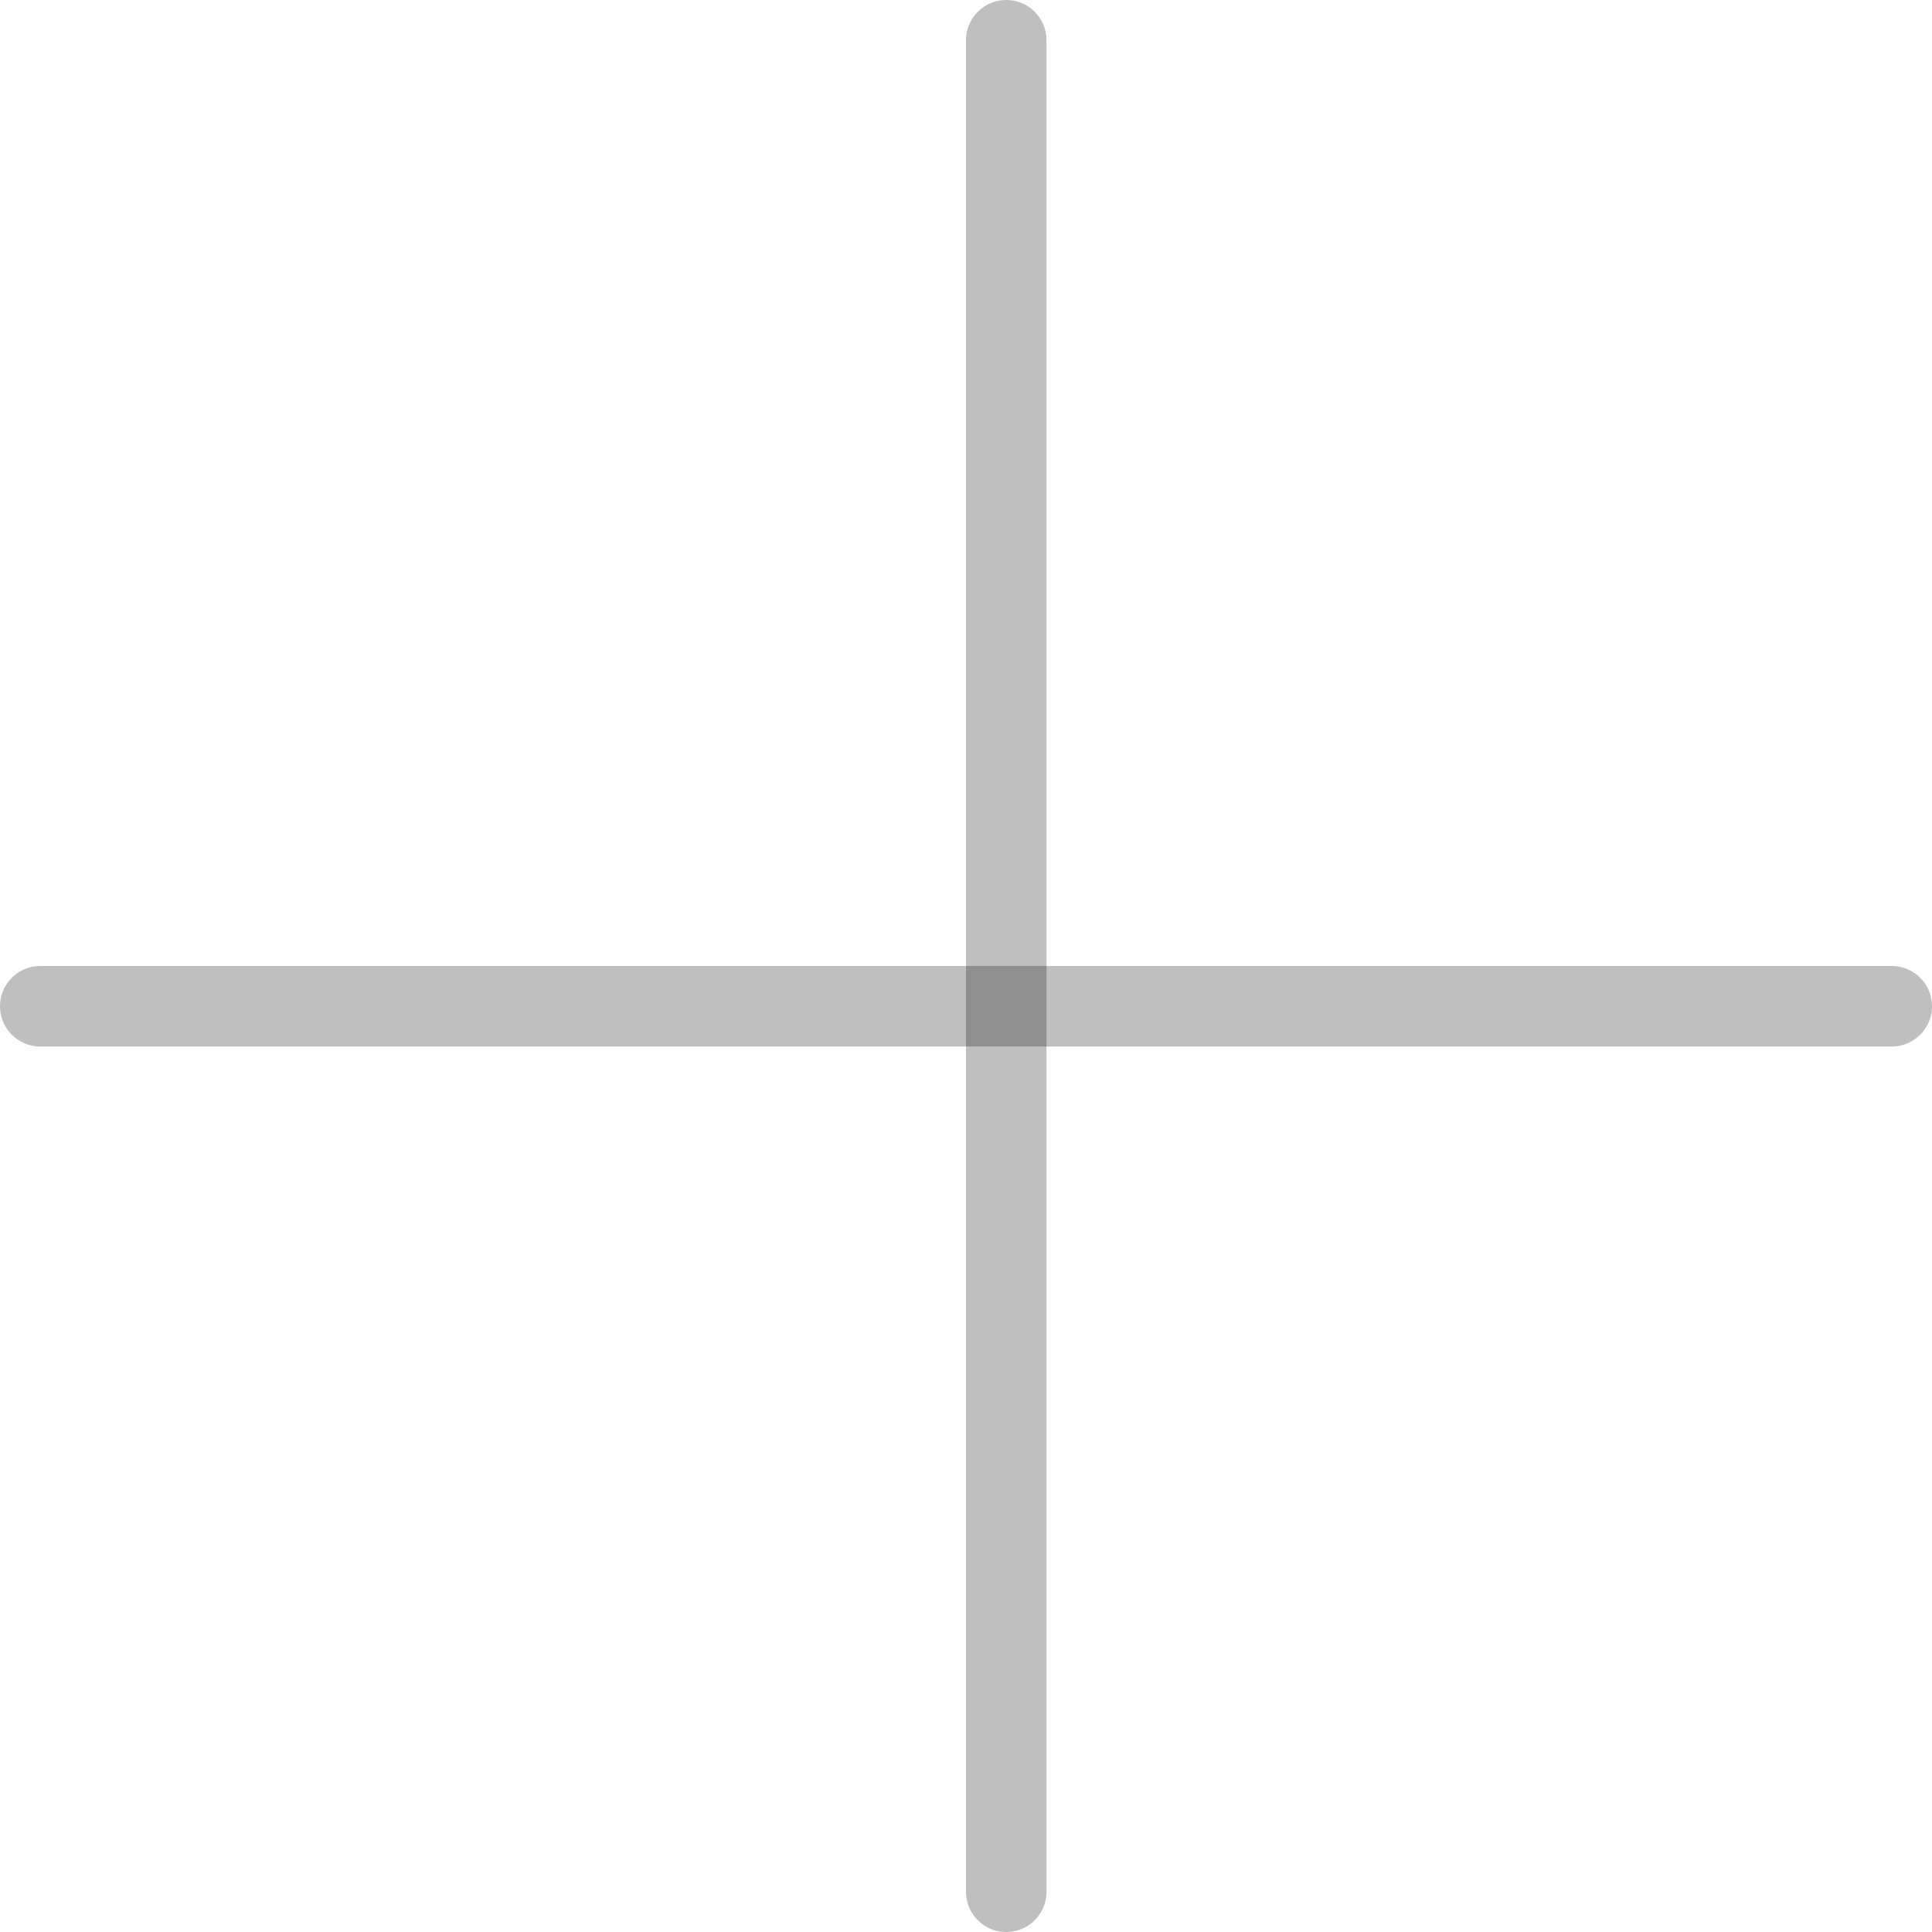 <svg width="24" height="24" viewBox="0 0 24 24" fill="none" xmlns="http://www.w3.org/2000/svg">
<line x1="12.5" y1="0.5" x2="12.5" y2="23.5" stroke="rgba(0,0,0,0.25)" stroke-linecap="round" stroke-linejoin="round"/>
<line x1="0.5" y1="12.5" x2="23.5" y2="12.5" stroke="rgba(0,0,0,0.25)" stroke-linecap="round" stroke-linejoin="round"/>
</svg>
